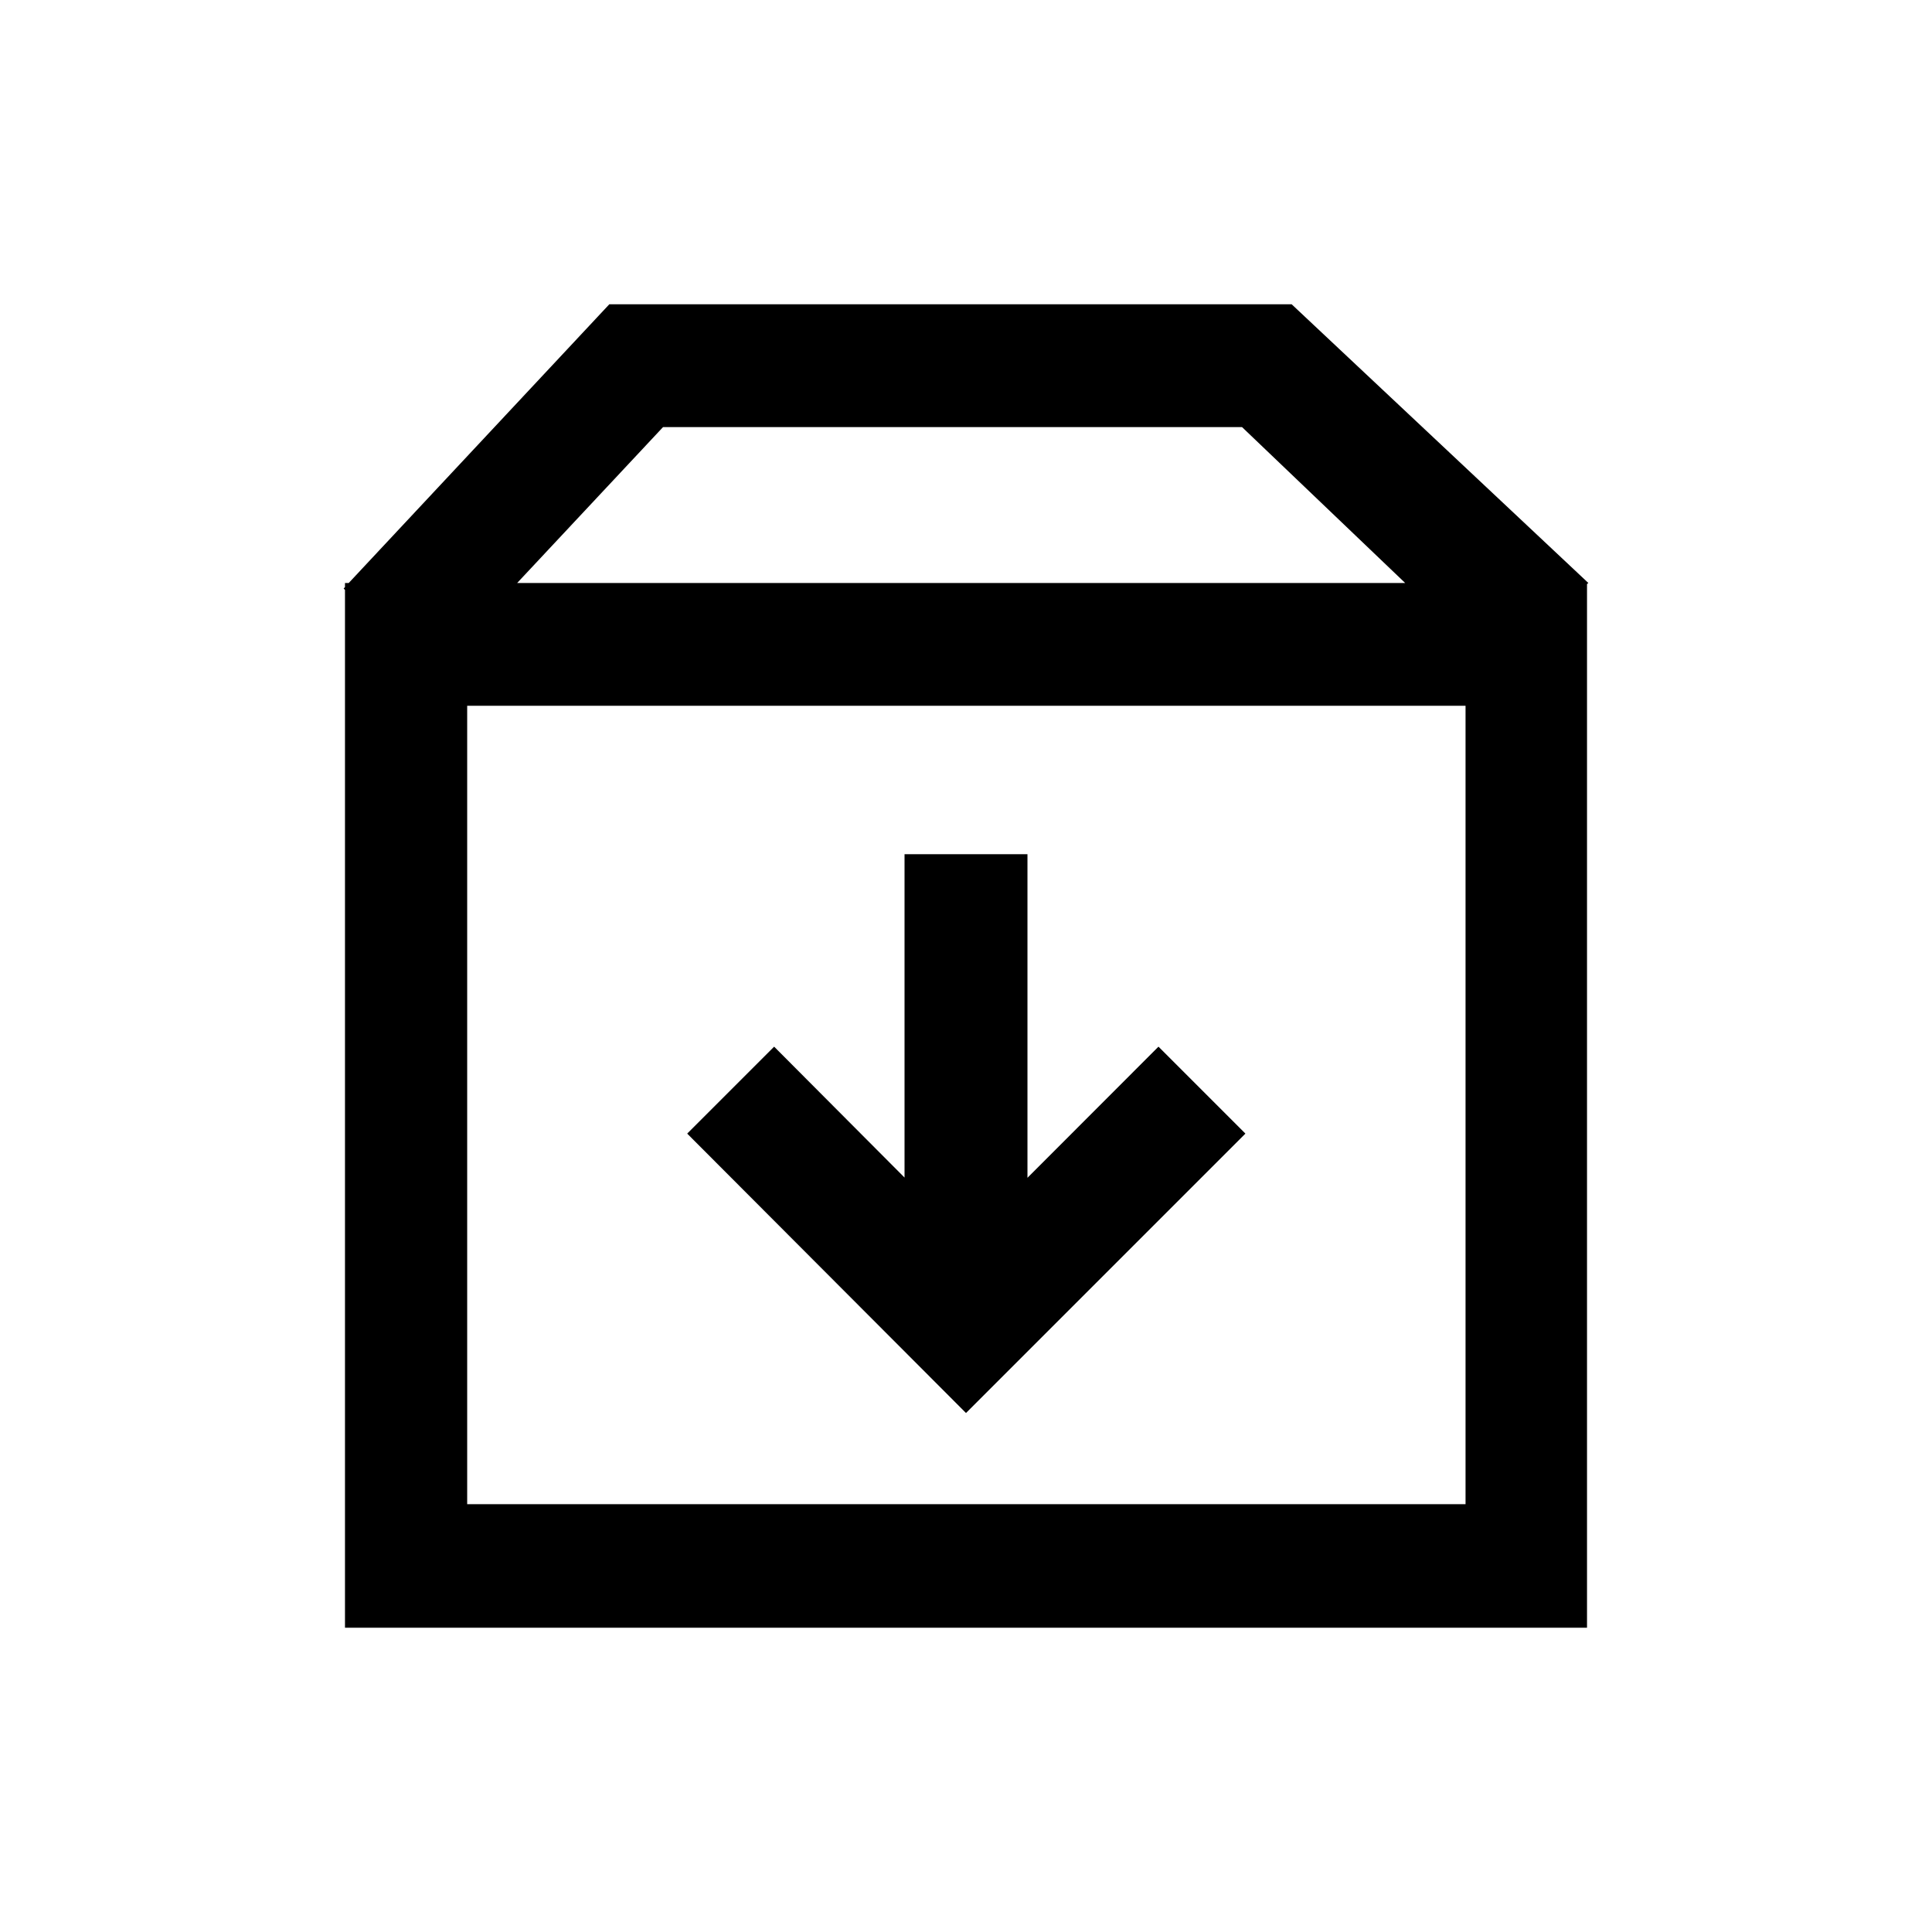 <svg width="16" height="16" viewBox="0 0 16 16" fill="none" xmlns="http://www.w3.org/2000/svg">
<path fill-rule="evenodd" clip-rule="evenodd" d="M2.857 4.885L2.846 4.874L2.857 4.862V4.828H2.888L5.046 2.52H10.697L13.154 4.828L13.143 4.837V13.48H2.857V4.885ZM4.283 4.828H11.637L10.286 3.537H5.491L4.283 4.828ZM8 11.702L5.691 9.388L6.411 8.668L7.491 9.752V7.074H8.509V9.754L9.594 8.668L10.314 9.388L8 11.702ZM12.137 12.457H3.869V5.845H12.137V12.457Z" fill="black"/>
</svg>
